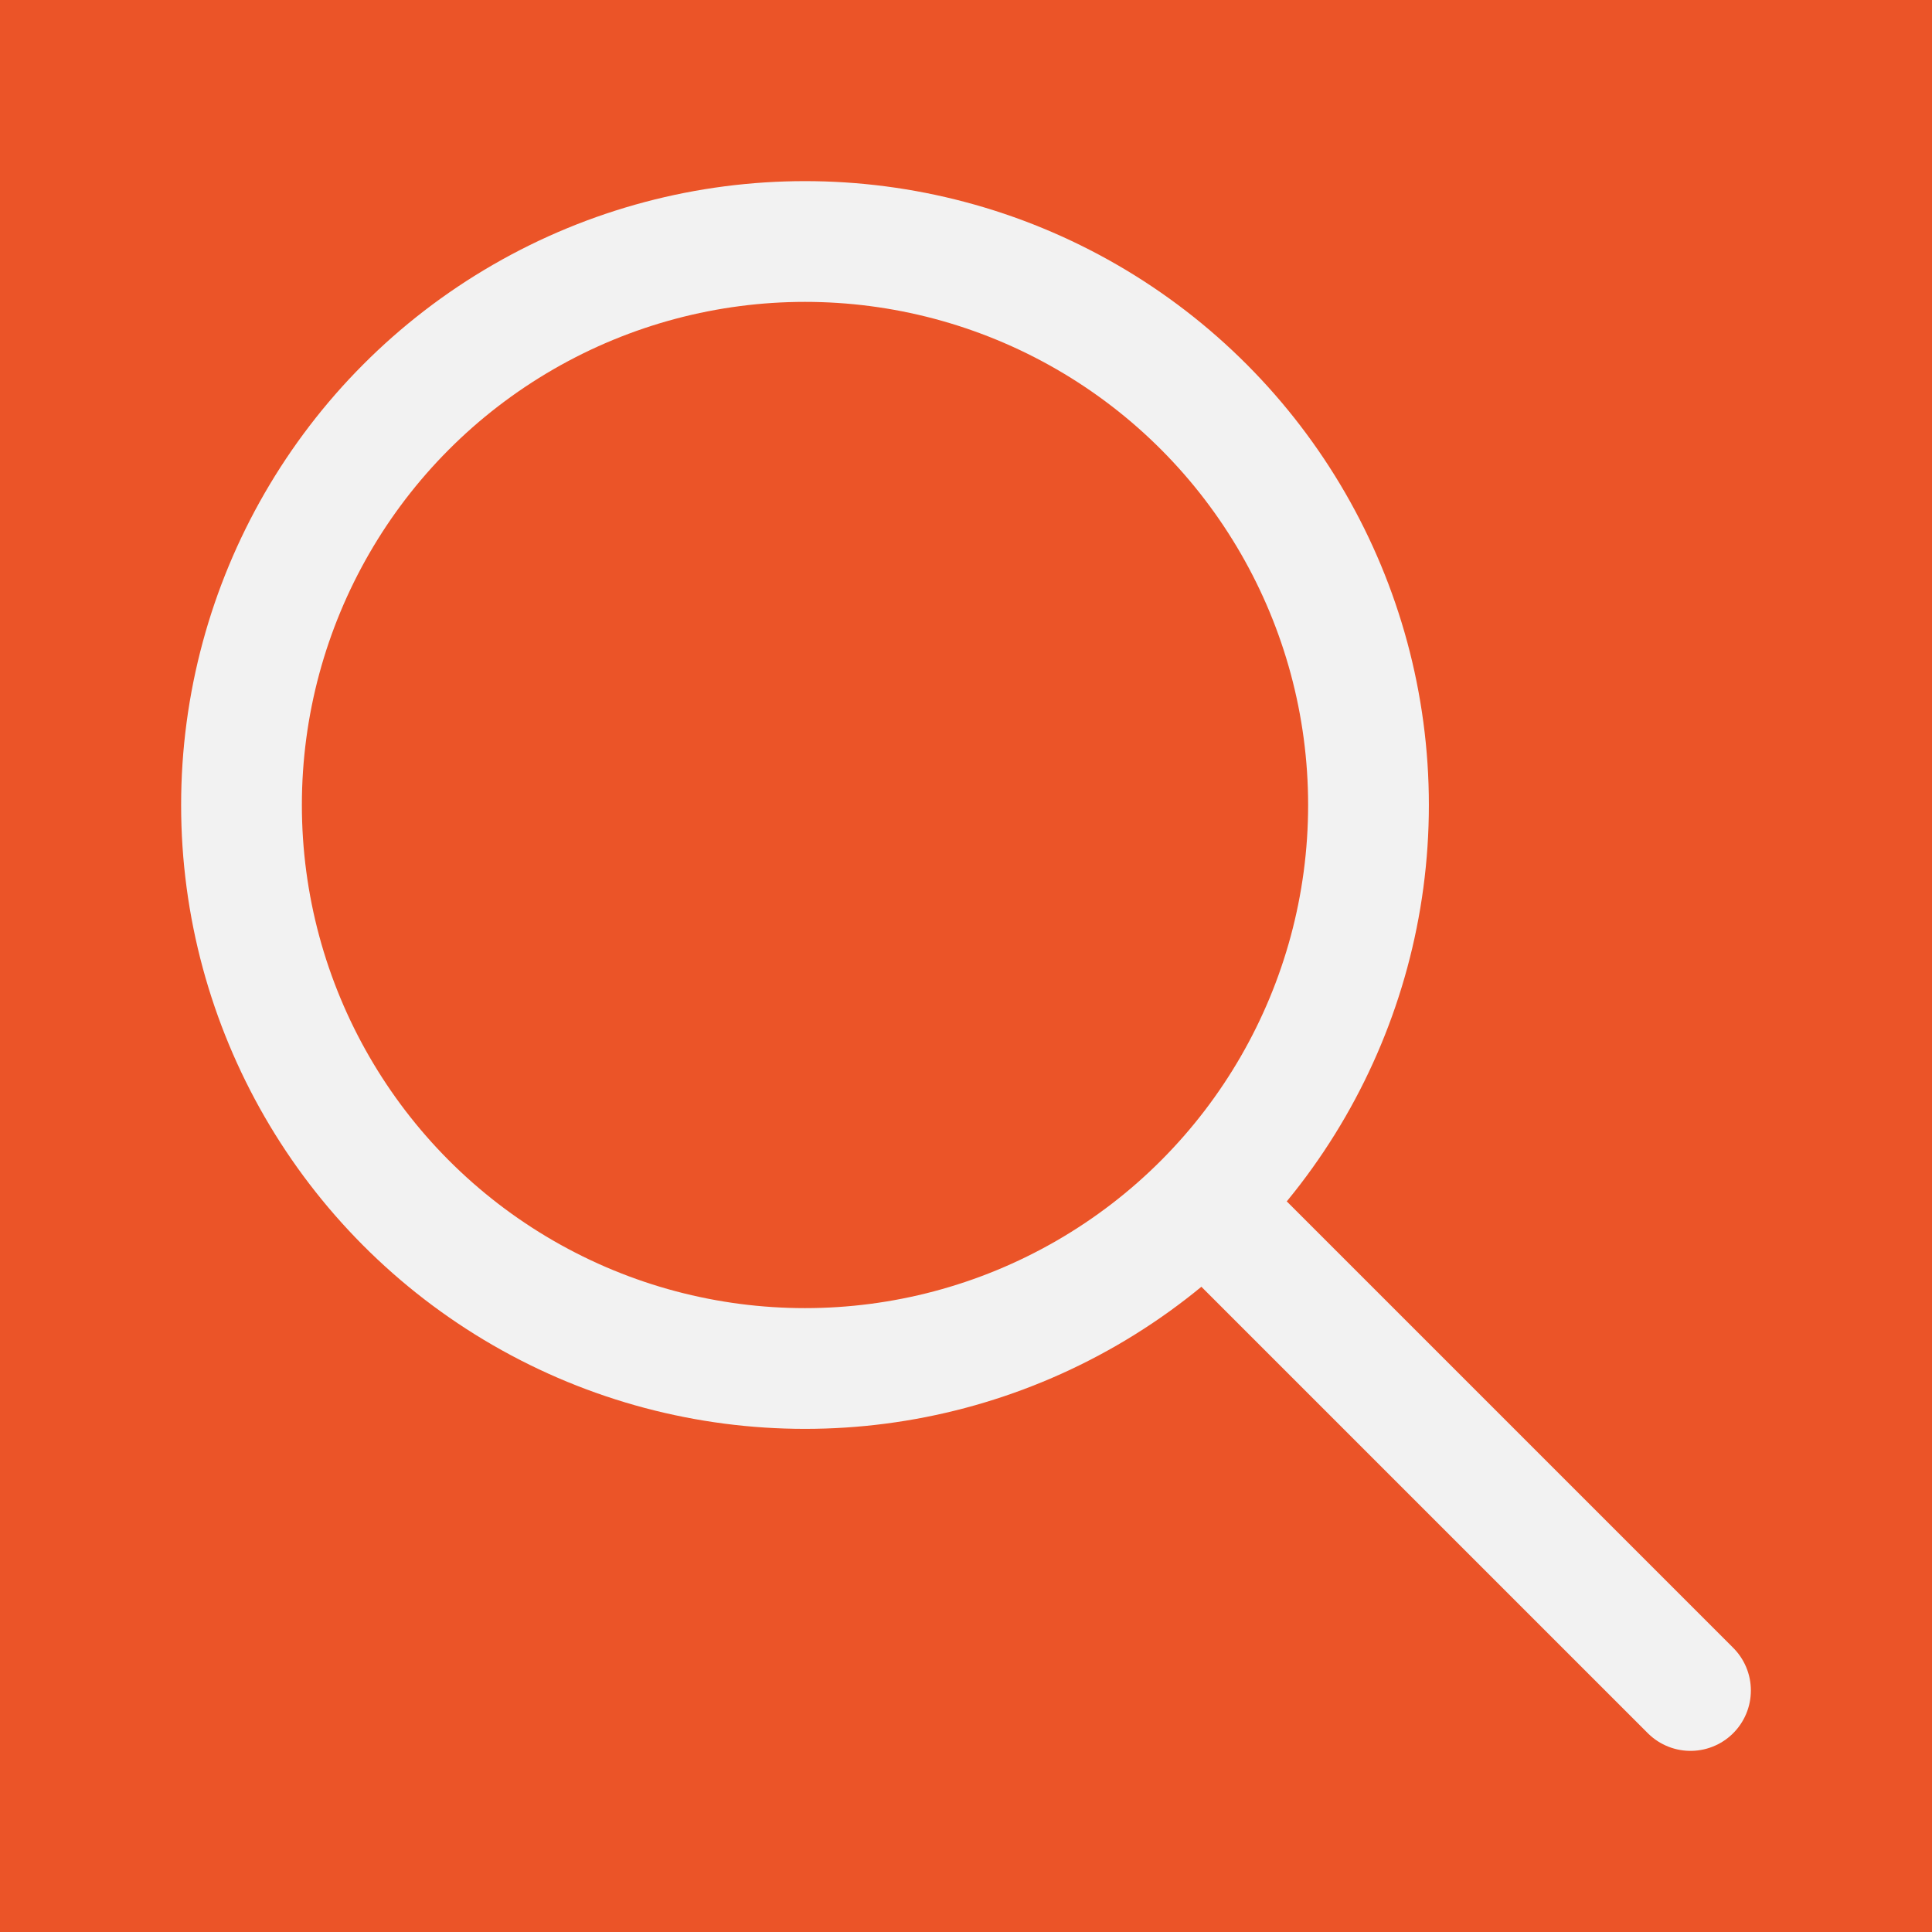 <svg xmlns="http://www.w3.org/2000/svg" class="icon icon-tabler icon-tabler-search" width="40" height="40" viewBox="0 0 24 24" stroke-width="1.5" stroke="#F2F2F2" fill="none" stroke-linecap="round" stroke-linejoin="round">
    <path stroke="none" d="M0 0h24v24H0z" fill="#EB5428"/>
    <circle cx="10" cy="10" r="7" />
    <line x1="21" y1="21" x2="15" y2="15" />
</svg>